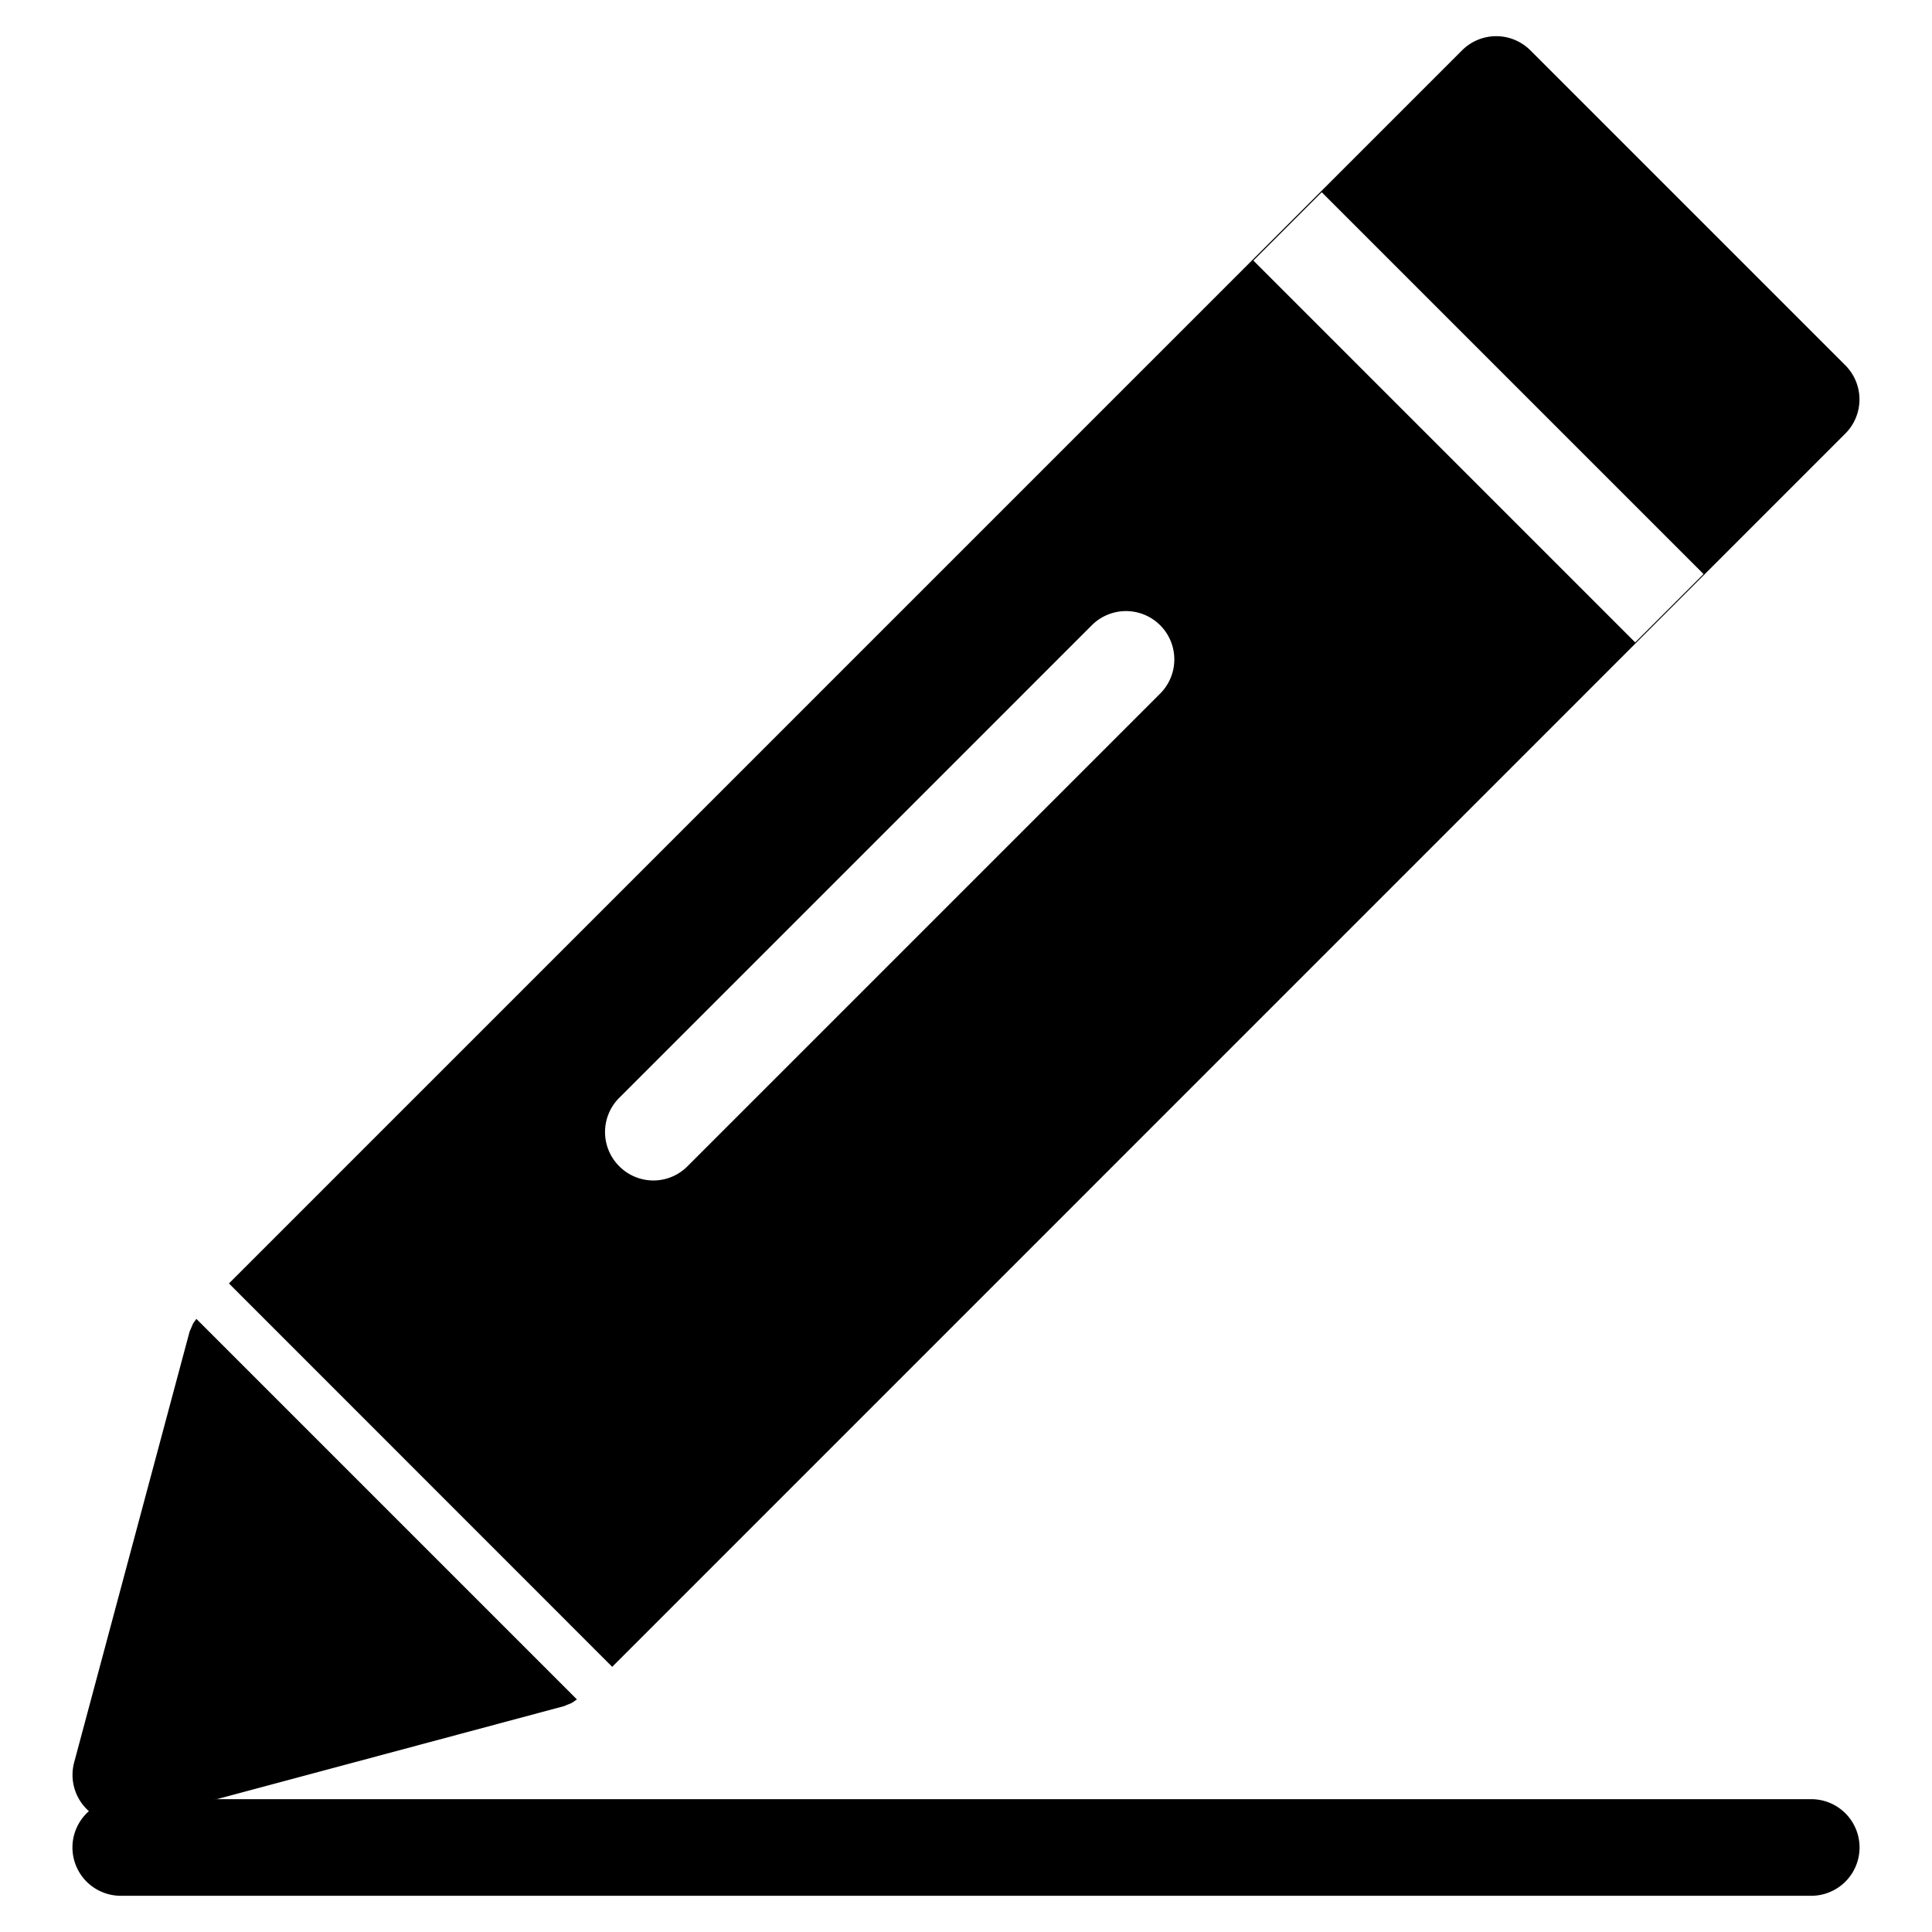 <?xml version="1.0" standalone="no"?><!DOCTYPE svg PUBLIC "-//W3C//DTD SVG 1.1//EN" "http://www.w3.org/Graphics/SVG/1.1/DTD/svg11.dtd"><svg t="1625288889957" class="icon" viewBox="0 0 1024 1024" version="1.1" xmlns="http://www.w3.org/2000/svg" p-id="17593" xmlns:xlink="http://www.w3.org/1999/xlink" width="30" height="30"><defs><style type="text/css"></style></defs><path d="M978.112 193.664L811.136 26.688a25.6 25.6 0 0 0-36.224 0L121.344 680.256l203.136 203.2L978.048 229.824a25.6 25.6 0 0 0 0-36.224zM614.912 367.616L364.416 618.112a25.472 25.472 0 0 1-36.224 0 25.6 25.6 0 0 1 0-36.224l250.496-250.496a25.6 25.6 0 0 1 36.224 36.224z m251.776-27.136L664.32 138.112l36.224-36.224 202.368 202.368-36.224 36.224zM104 699.136c-0.64 1.024-1.472 1.856-1.92 2.944l-0.896 2.112c-0.256 0.64-0.576 1.216-0.768 1.856l-61.12 228.096a25.6 25.6 0 0 0 31.424 31.296l228.096-61.12c0.704-0.192 1.344-0.576 2.048-0.832s1.408-0.512 2.112-0.896c1.024-0.512 1.856-1.28 2.816-1.856l-201.664-201.664z" p-id="17594"></path><path d="M960 1004.8H64a25.6 25.6 0 1 1 0-51.2h896a25.6 25.6 0 1 1 0 51.2z" p-id="17595"></path></svg>